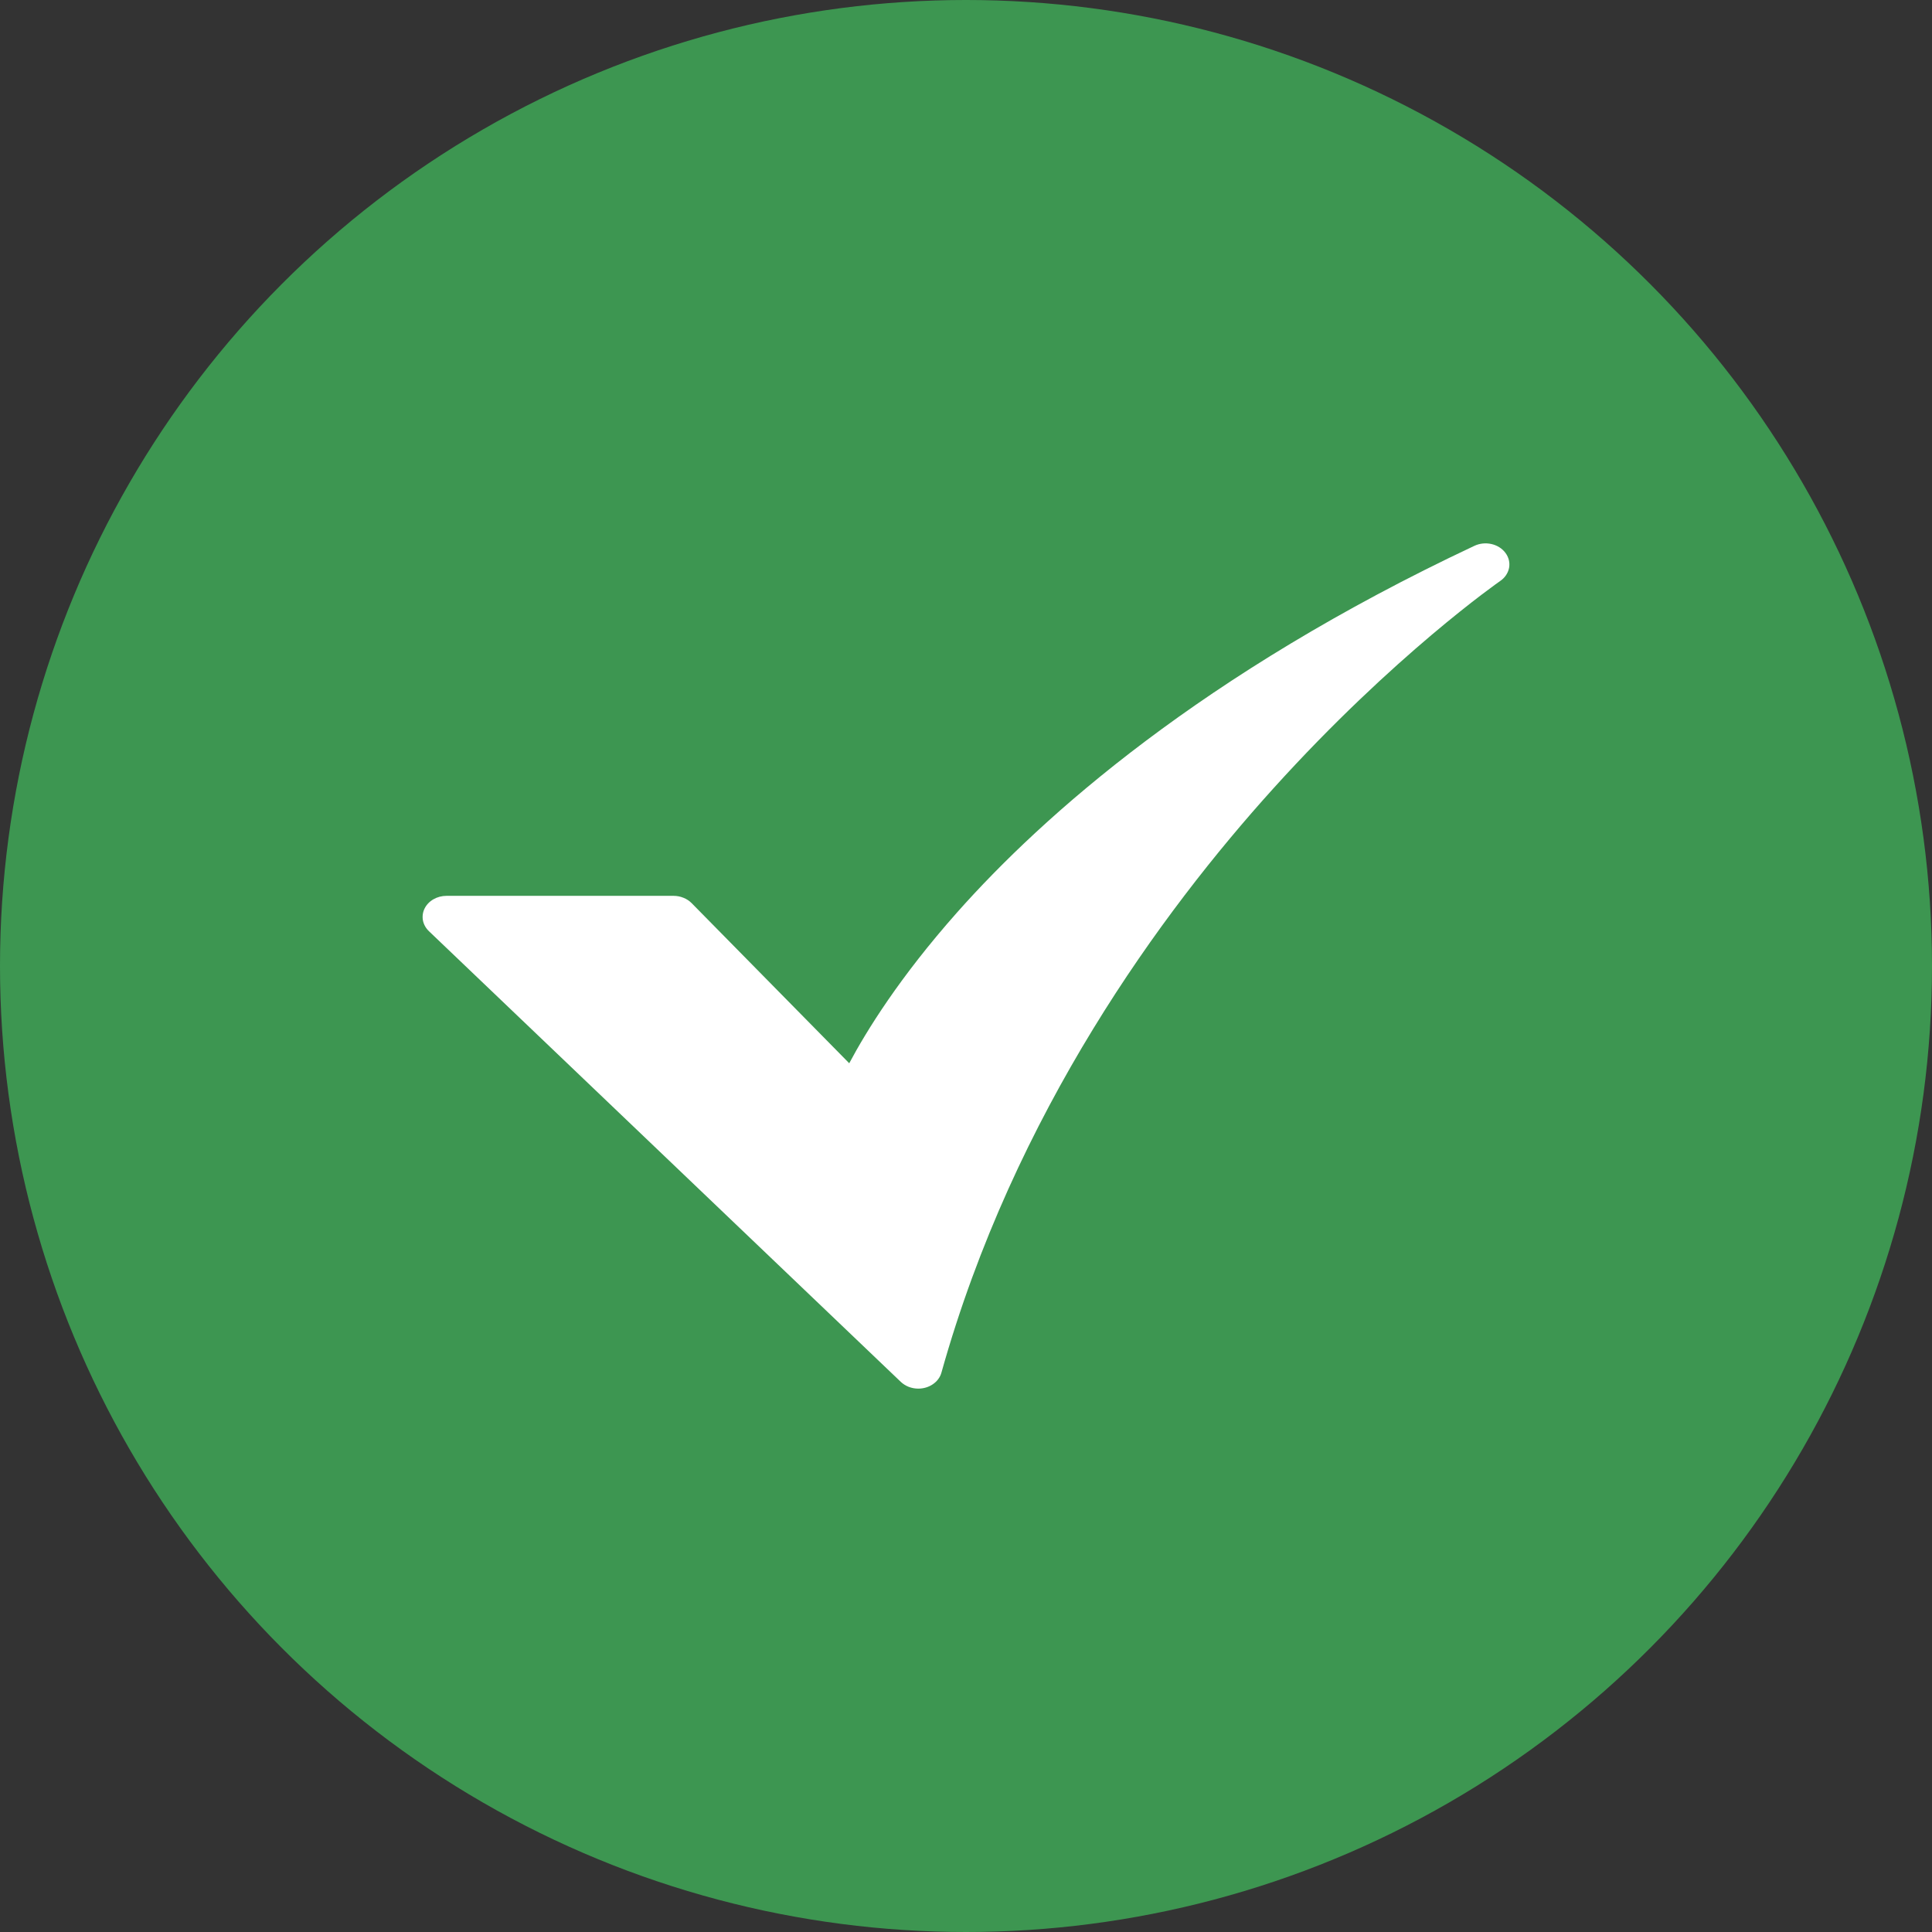 <svg width="32" height="32" viewBox="0 0 32 32" fill="none" xmlns="http://www.w3.org/2000/svg">
<rect x="0" y="0" width="32" height="32" fill="#333333" stroke="none"/>
<circle cx="16" cy="16" r="16" fill="#3D9651"/>
<path d="M15.21 23C15.156 23 15.102 22.99 15.052 22.971C15.002 22.951 14.957 22.923 14.92 22.888L7.105 15.424C7.053 15.374 7.018 15.312 7.005 15.245C6.993 15.178 7.002 15.109 7.033 15.047C7.064 14.985 7.114 14.932 7.179 14.895C7.243 14.858 7.318 14.838 7.395 14.838H11.157C11.213 14.838 11.269 14.849 11.32 14.87C11.372 14.89 11.418 14.921 11.455 14.958L14.066 17.611C14.349 17.079 14.895 16.192 15.854 15.111C17.272 13.513 19.909 11.162 24.42 9.041C24.507 9 24.608 8.989 24.704 9.011C24.8 9.033 24.883 9.086 24.936 9.159C24.99 9.232 25.011 9.32 24.995 9.406C24.978 9.492 24.926 9.57 24.848 9.623C24.831 9.635 23.091 10.845 21.09 13.06C19.247 15.098 16.798 18.432 15.593 22.735C15.572 22.811 15.523 22.878 15.453 22.926C15.384 22.974 15.298 23 15.21 23L15.21 23Z" fill="white"/>
</svg>
